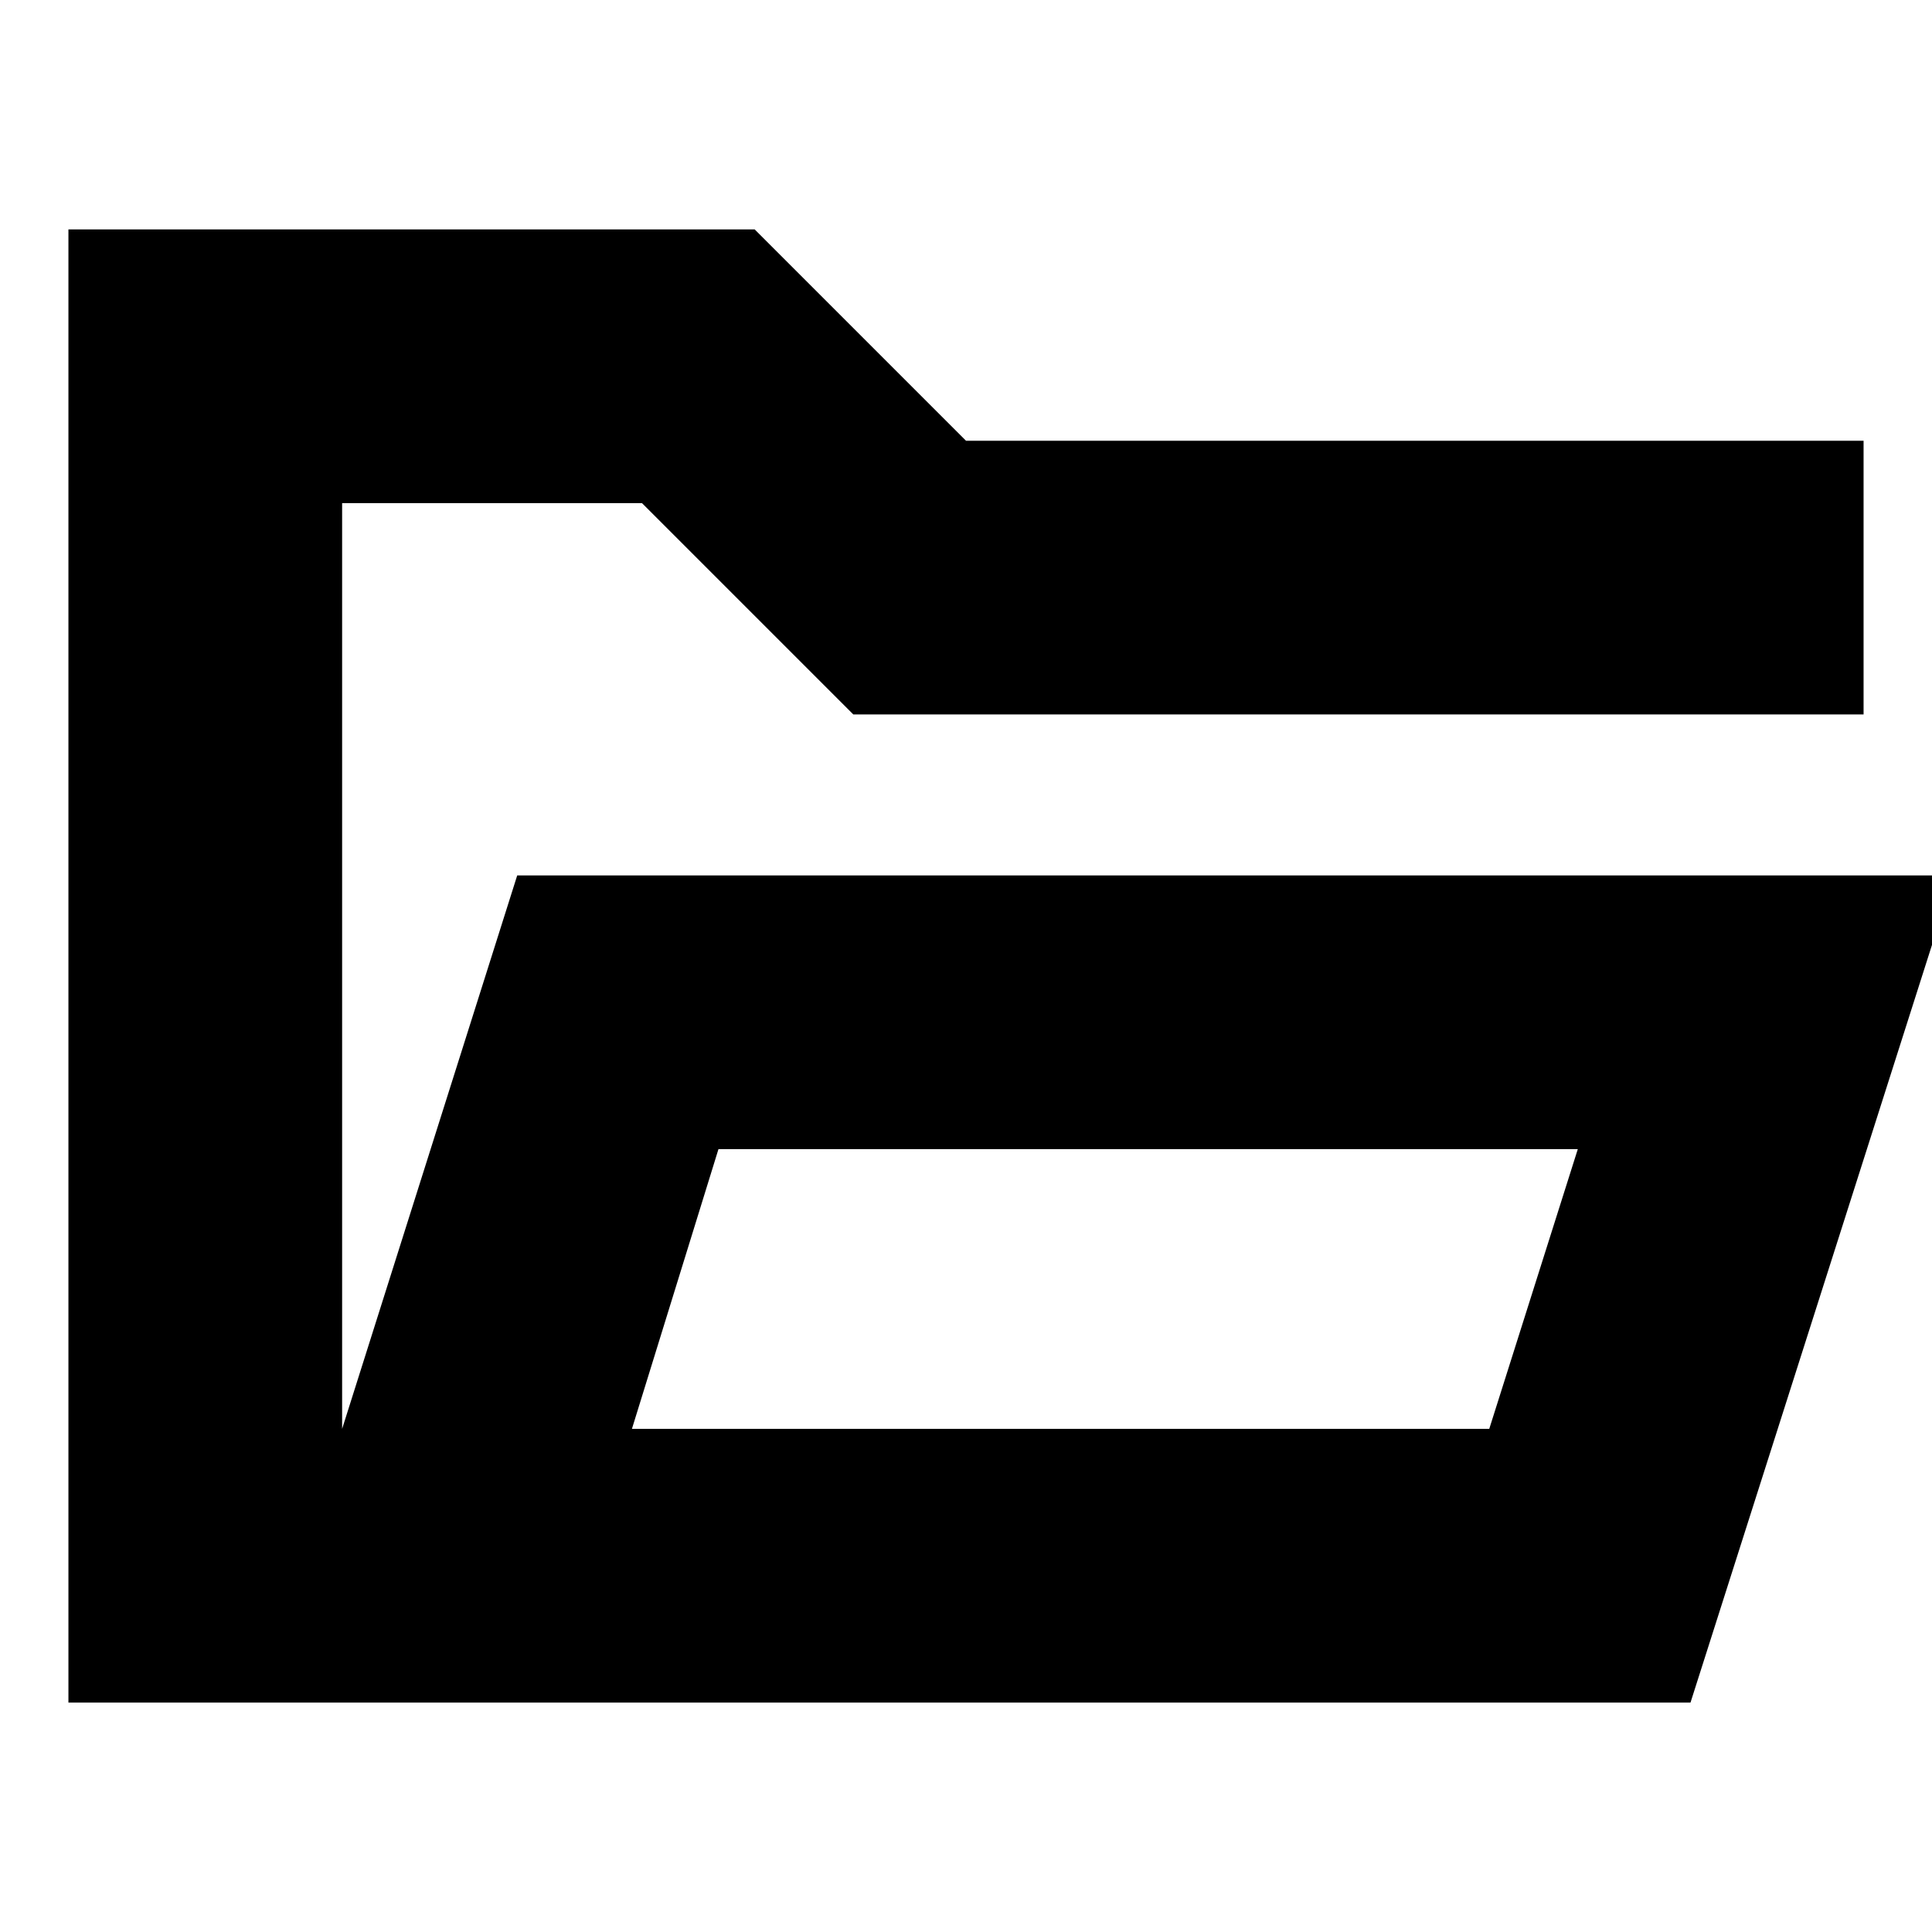 <svg xmlns="http://www.w3.org/2000/svg" height="24" viewBox="0 -960 960 960" width="24"><path d="M34-114v-732h341l105 105h446v136H424L319-710H170v460l87-275h714L840-114H34Zm280-136h426l44-139H357l-43 139Zm0 0 43-139-43 139ZM170-605v-105 105Z"/></svg>
